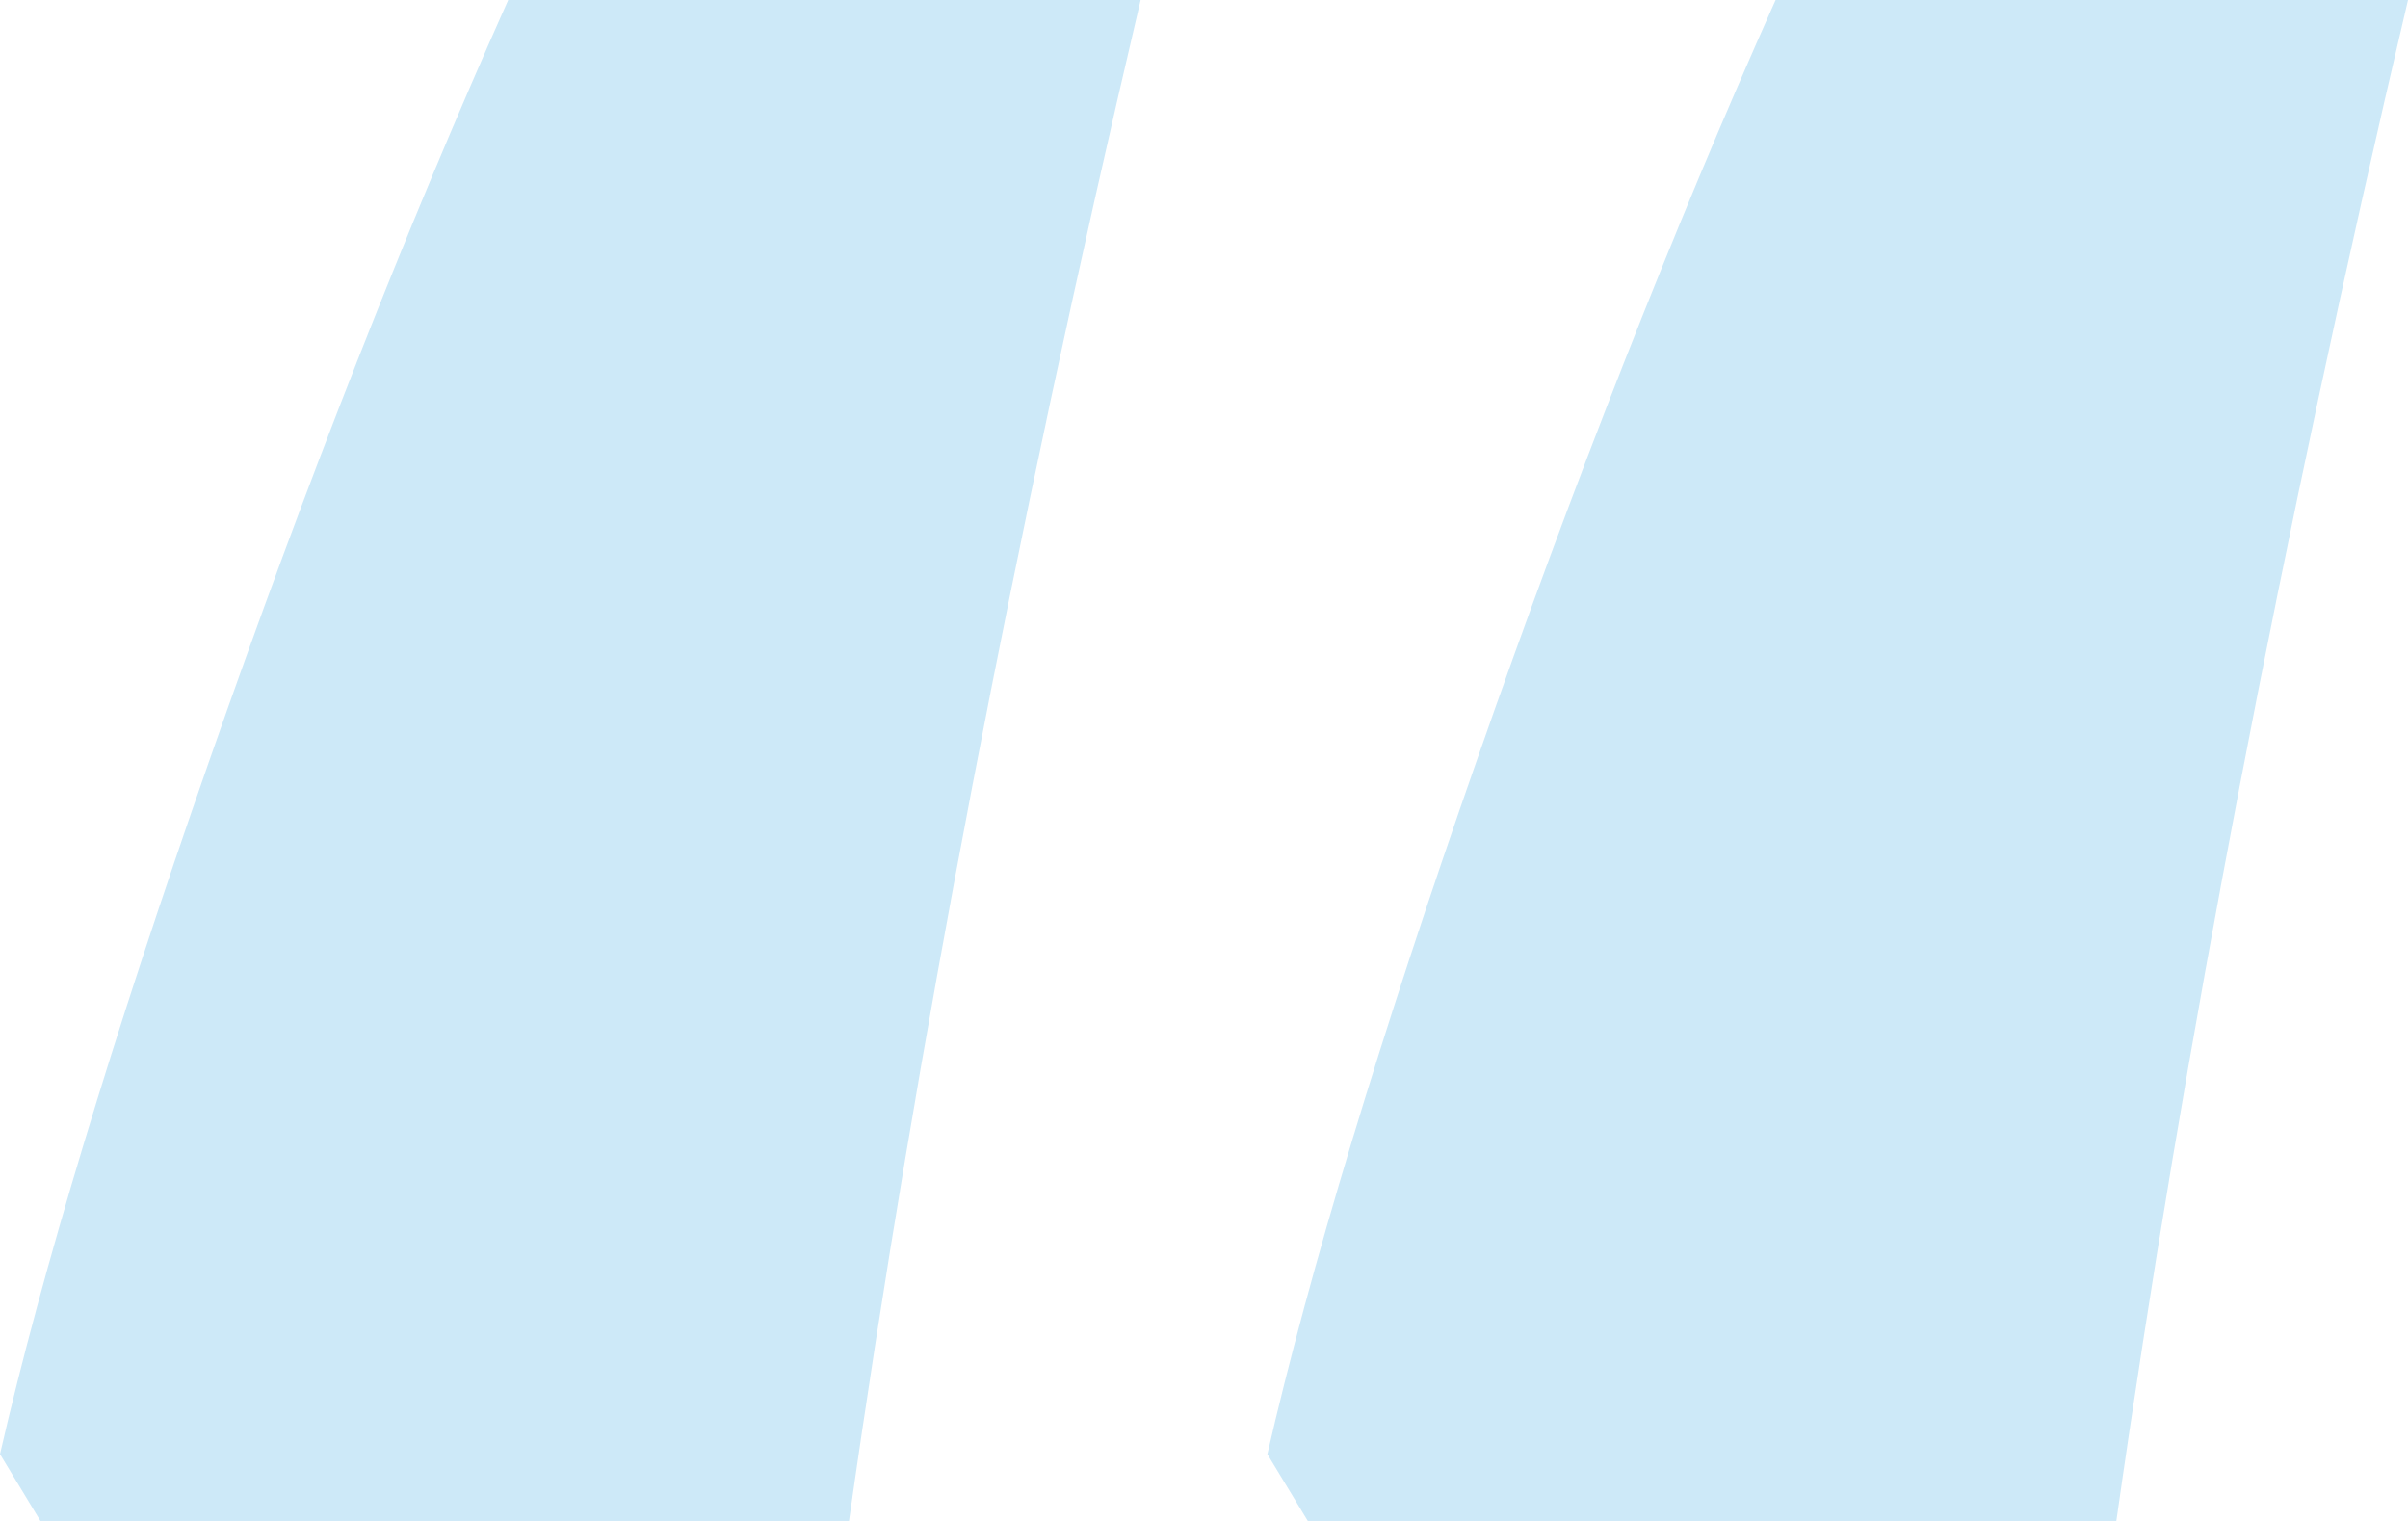 <svg xmlns="http://www.w3.org/2000/svg" width="76" height="48"><path fill="#59b4e6" d="M1.276 48h25.519C28.922 33.054 31.99 17.054 36 0H16.04c-3.22 7.218-6.364 15.218-9.432 24C3.539 32.782 1.337 40.08 0 45.892zm40 0h25.519C68.922 33.054 71.99 17.054 76 0H56.04c-3.22 7.218-6.364 15.218-9.432 24-3.069 8.782-5.271 16.08-6.608 21.892z" opacity=".3"/></svg>